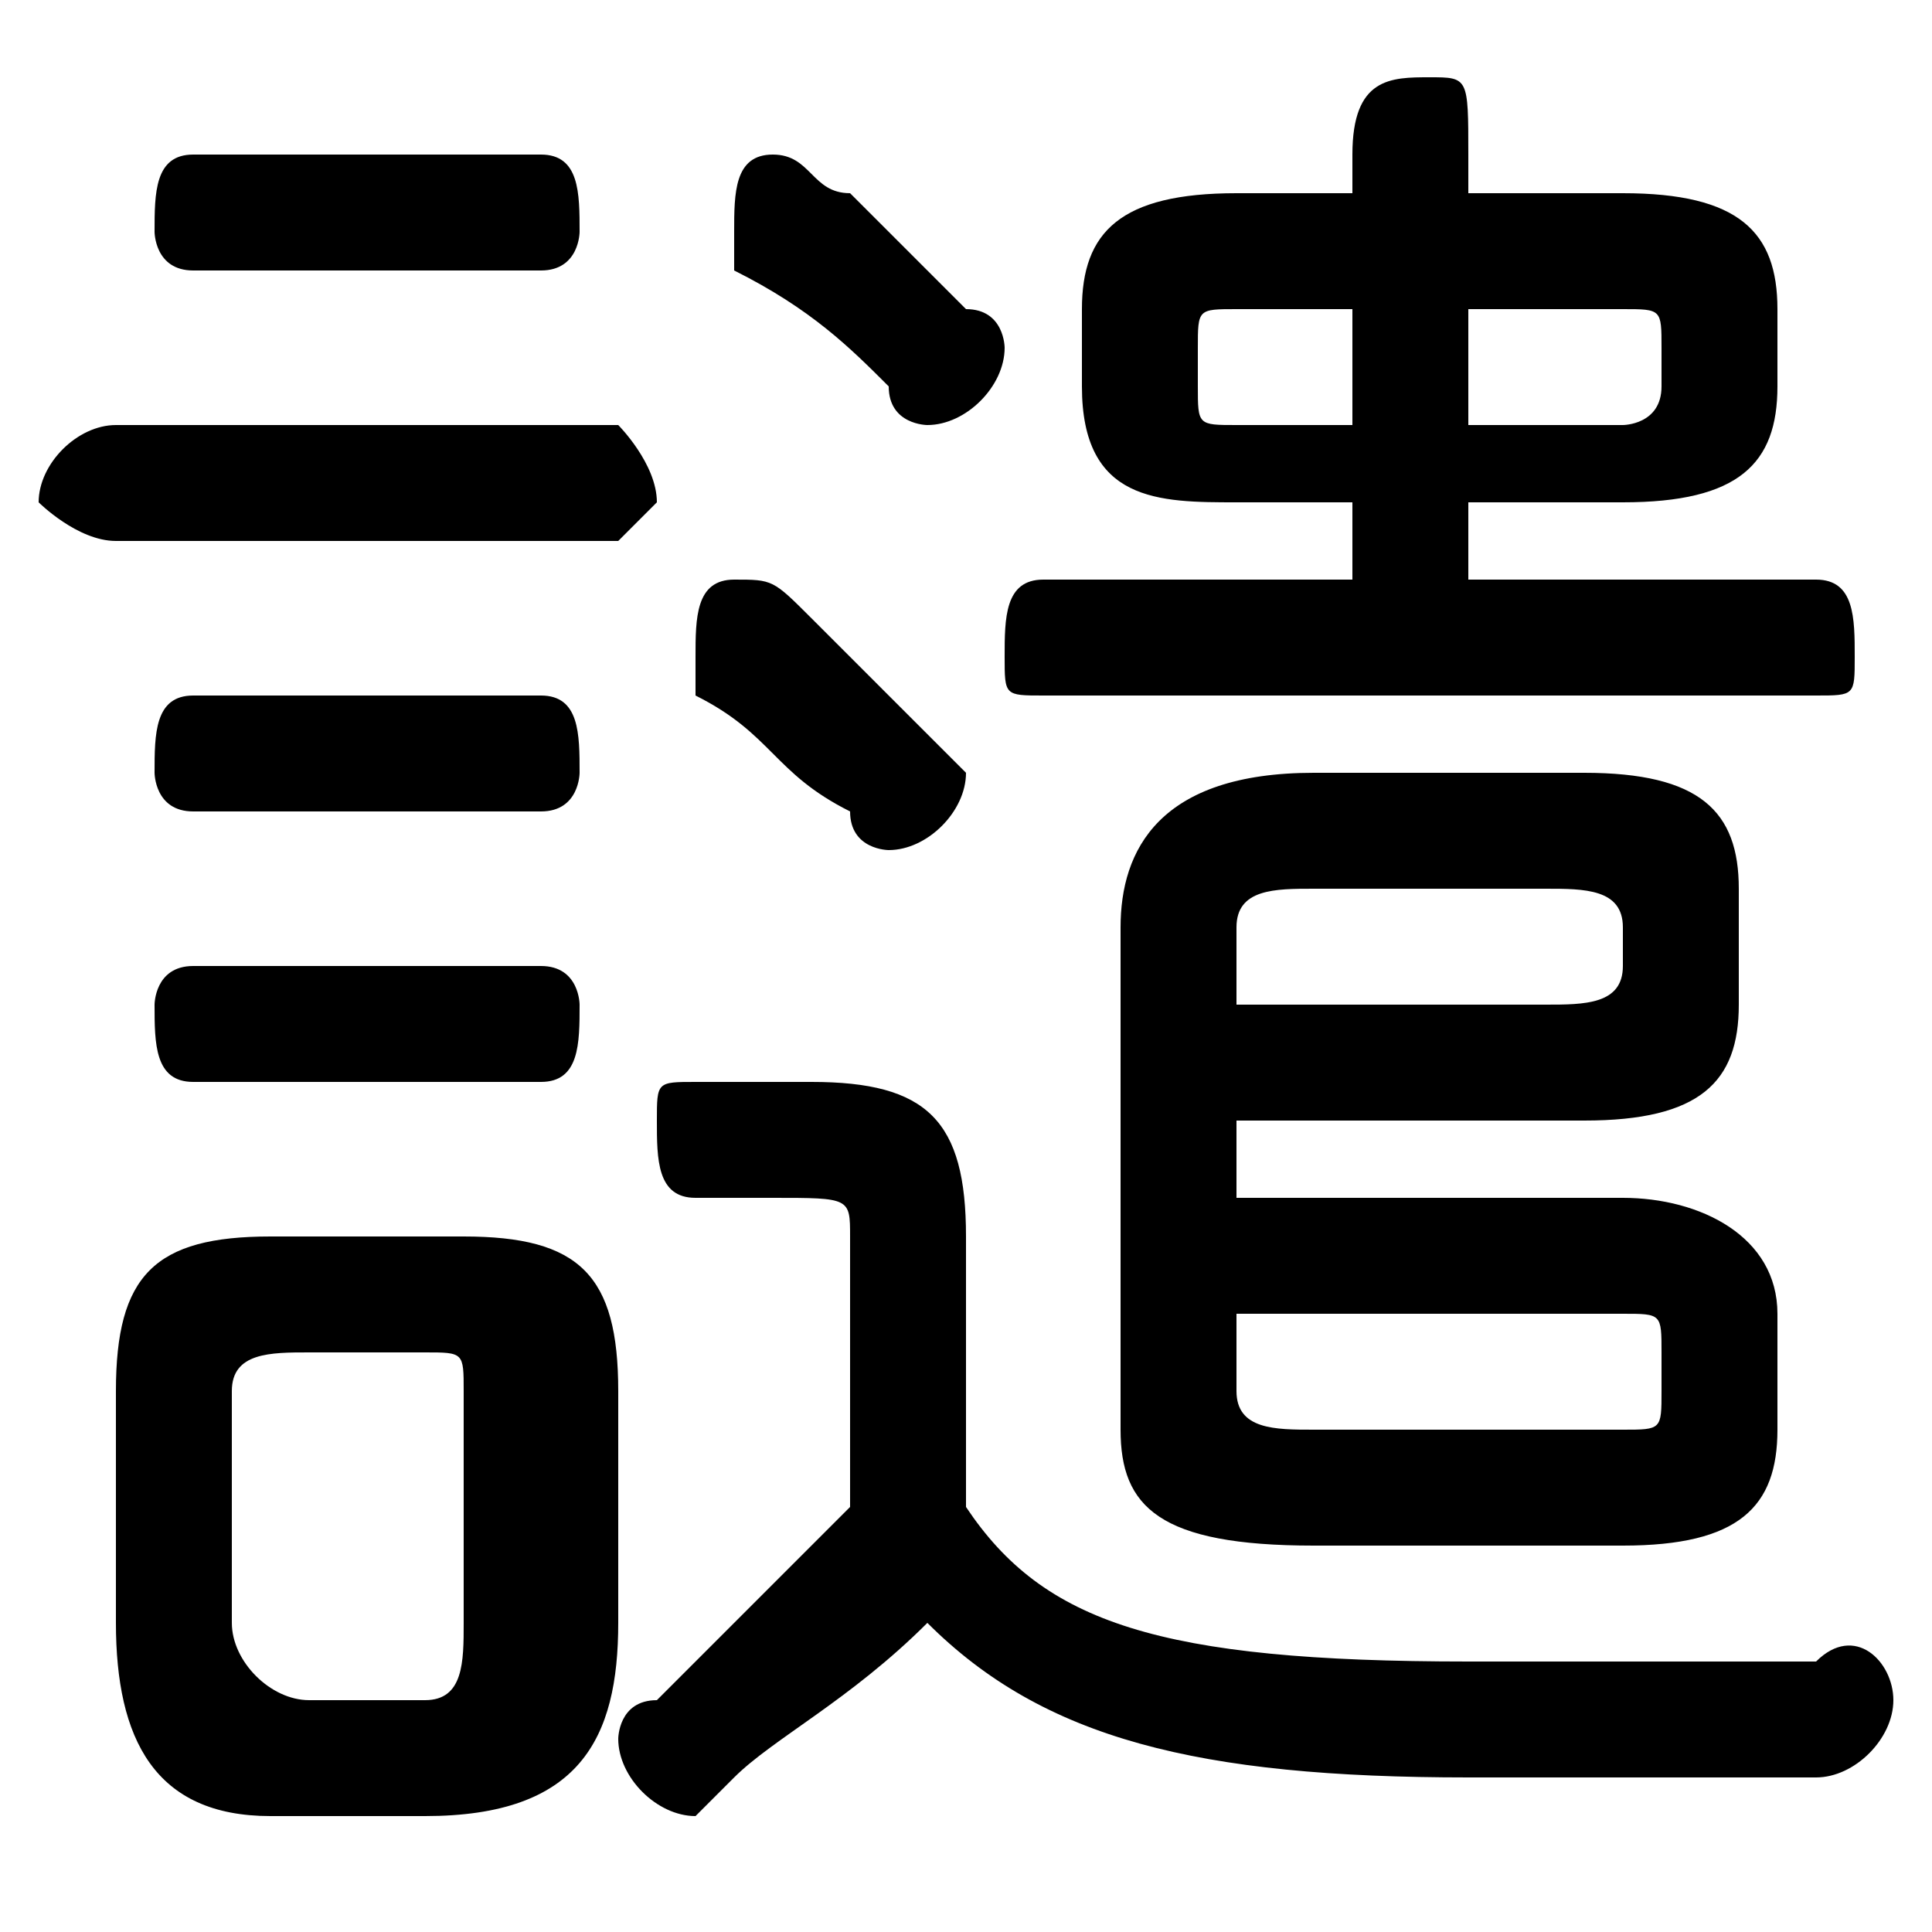 <svg xmlns="http://www.w3.org/2000/svg" viewBox="0 -44.0 50.0 50.0">
    <rect x="0" y="-44.0" width="50.0" height="50.0" fill="#808080" stroke="none"/>
    <g transform="scale(1, -1)">
        <!-- ボディの枠 -->
        <rect x="0" y="-6.0" width="50.0" height="50.0"
            stroke="white" fill="white"/>
        <!-- グリフ座標系の原点 -->
        <circle cx="0" cy="0" r="5" fill="white"/>
        <!-- グリフのアウトライン -->
        <g style="fill:black;stroke:#000000;stroke-width:0;stroke-linecap:round;stroke-linejoin:round;">
        <path d="M 35.0 39.0 L 32.0 39.0 C 29.0 39.0 28.0 38.0 28.0 36.0 L 28.0 34.0 C 28.0 31.0 30.0 31.0 32.0 31.0 L 35.0 31.0 L 35.0 29.0 L 27.0 29.0 C 26.0 29.0 26.0 28.0 26.0 27.0 C 26.0 26.0 26.0 26.0 27.0 26.0 L 47.0 26.0 C 48.0 26.0 48.0 26.0 48.0 27.0 C 48.0 28.0 48.0 29.0 47.0 29.0 L 38.0 29.0 L 38.0 31.0 L 42.0 31.0 C 45.0 31.0 46.0 32.0 46.0 34.0 L 46.0 36.0 C 46.0 38.0 45.0 39.0 42.0 39.0 L 38.0 39.0 L 38.0 40.0 C 38.0 42.0 38.0 42.0 37.0 42.0 C 36.0 42.0 35.0 42.0 35.0 40.0 Z M 38.0 36.0 L 42.0 36.0 C 43.0 36.0 43.0 36.0 43.0 35.0 L 43.0 34.0 C 43.0 33.0 42.0 33.0 42.0 33.0 L 38.0 33.0 Z M 35.0 36.0 L 35.0 33.0 L 32.0 33.0 C 31.0 33.0 31.0 33.0 31.0 34.0 L 31.0 35.0 C 31.0 36.0 31.0 36.0 32.0 36.0 Z M 25.0 12.0 C 25.0 15.0 24.0 16.0 21.0 16.0 L 18.0 16.0 C 17.0 16.0 17.0 16.0 17.0 15.0 C 17.0 14.0 17.0 13.0 18.0 13.0 L 20.0 13.0 C 22.0 13.0 22.0 13.0 22.0 12.0 L 22.0 5.0 C 20.0 3.0 18.0 1.0 17.0 0.0 C 16.0 -0.0 16.0 -1.0 16.0 -1.0 C 16.0 -2.0 17.0 -3.0 18.0 -3.0 C 18.0 -3.0 18.0 -3.0 19.0 -2.0 C 20.0 -1.0 22.0 0.0 24.0 2.0 C 27.0 -1.0 31.0 -2.0 38.0 -2.0 C 42.0 -2.0 44.0 -2.0 47.0 -2.0 C 48.0 -2.0 49.0 -1.0 49.0 -0.0 C 49.0 1.0 48.0 2.0 47.0 1.0 C 44.0 1.0 41.0 1.0 38.0 1.0 C 30.0 1.0 27.0 2.0 25.0 5.0 Z M 11.0 -3.0 C 15.0 -3.0 16.0 -1.0 16.0 2.0 L 16.0 8.0 C 16.0 11.0 15.0 12.0 12.0 12.0 L 7.0 12.0 C 4.0 12.0 3.0 11.0 3.0 8.0 L 3.0 2.0 C 3.0 -1.0 4.0 -3.0 7.0 -3.0 Z M 8.0 0.0 C 7.0 0.0 6.0 1.0 6.0 2.0 L 6.0 8.0 C 6.0 9.0 7.0 9.0 8.0 9.0 L 11.0 9.0 C 12.0 9.0 12.0 9.0 12.0 8.0 L 12.0 2.0 C 12.0 1.0 12.0 0.0 11.0 0.0 Z M 32.0 13.0 L 32.0 15.0 L 41.0 15.0 C 44.0 15.0 45.0 16.0 45.0 18.0 L 45.0 21.0 C 45.0 23.0 44.0 24.0 41.0 24.0 L 34.0 24.0 C 30.0 24.0 29.0 22.0 29.0 20.0 L 29.0 7.0 C 29.0 5.0 30.0 4.0 34.0 4.0 L 42.0 4.0 C 45.0 4.0 46.0 5.0 46.0 7.0 L 46.0 10.0 C 46.0 12.0 44.0 13.0 42.0 13.0 Z M 32.0 10.0 L 42.0 10.0 C 43.0 10.0 43.0 10.0 43.0 9.0 L 43.0 8.0 C 43.0 7.0 43.0 7.0 42.0 7.0 L 34.0 7.0 C 33.0 7.0 32.0 7.0 32.0 8.0 Z M 32.0 18.0 L 32.0 20.0 C 32.0 21.0 33.0 21.0 34.0 21.0 L 40.0 21.0 C 41.0 21.0 42.0 21.0 42.0 20.0 L 42.0 19.0 C 42.0 18.0 41.0 18.0 40.0 18.0 Z M 21.0 28.0 C 20.0 29.0 20.0 29.0 19.0 29.0 C 18.0 29.0 18.0 28.0 18.0 27.0 C 18.0 27.0 18.0 26.0 18.0 26.0 C 20.0 25.0 20.0 24.0 22.0 23.0 C 22.0 22.0 23.0 22.0 23.0 22.0 C 24.0 22.0 25.0 23.0 25.0 24.0 C 25.0 24.0 25.0 24.0 24.0 25.0 C 23.0 26.0 22.0 27.0 21.0 28.0 Z M 22.0 39.0 C 21.0 39.0 21.0 40.0 20.0 40.0 C 19.0 40.0 19.0 39.0 19.0 38.0 C 19.0 38.0 19.0 37.0 19.0 37.0 C 21.0 36.0 22.0 35.0 23.0 34.0 C 23.0 33.0 24.0 33.0 24.0 33.0 C 25.0 33.0 26.0 34.0 26.0 35.0 C 26.0 35.0 26.0 36.0 25.0 36.0 C 24.0 37.0 23.0 38.0 22.0 39.0 Z M 16.0 30.0 C 16.0 30.0 17.0 31.0 17.0 31.0 C 17.0 32.0 16.0 33.0 16.0 33.0 L 3.0 33.0 C 2.0 33.0 1.0 32.0 1.0 31.0 C 1.0 31.0 2.0 30.0 3.0 30.0 Z M 14.0 37.0 C 15.0 37.0 15.0 38.0 15.0 38.0 C 15.0 39.0 15.0 40.0 14.0 40.0 L 5.0 40.0 C 4.0 40.0 4.0 39.0 4.0 38.0 C 4.0 38.0 4.0 37.0 5.0 37.0 Z M 14.0 23.0 C 15.0 23.0 15.0 24.0 15.0 24.0 C 15.0 25.0 15.0 26.0 14.0 26.0 L 5.0 26.0 C 4.0 26.0 4.0 25.0 4.0 24.0 C 4.0 24.0 4.0 23.0 5.0 23.0 Z M 14.0 16.0 C 15.0 16.0 15.0 17.0 15.0 18.0 C 15.0 18.0 15.0 19.0 14.0 19.0 L 5.0 19.0 C 4.0 19.0 4.0 18.0 4.0 18.0 C 4.0 17.0 4.0 16.0 5.0 16.0 Z"/>
    </g>
    </g>
</svg>
